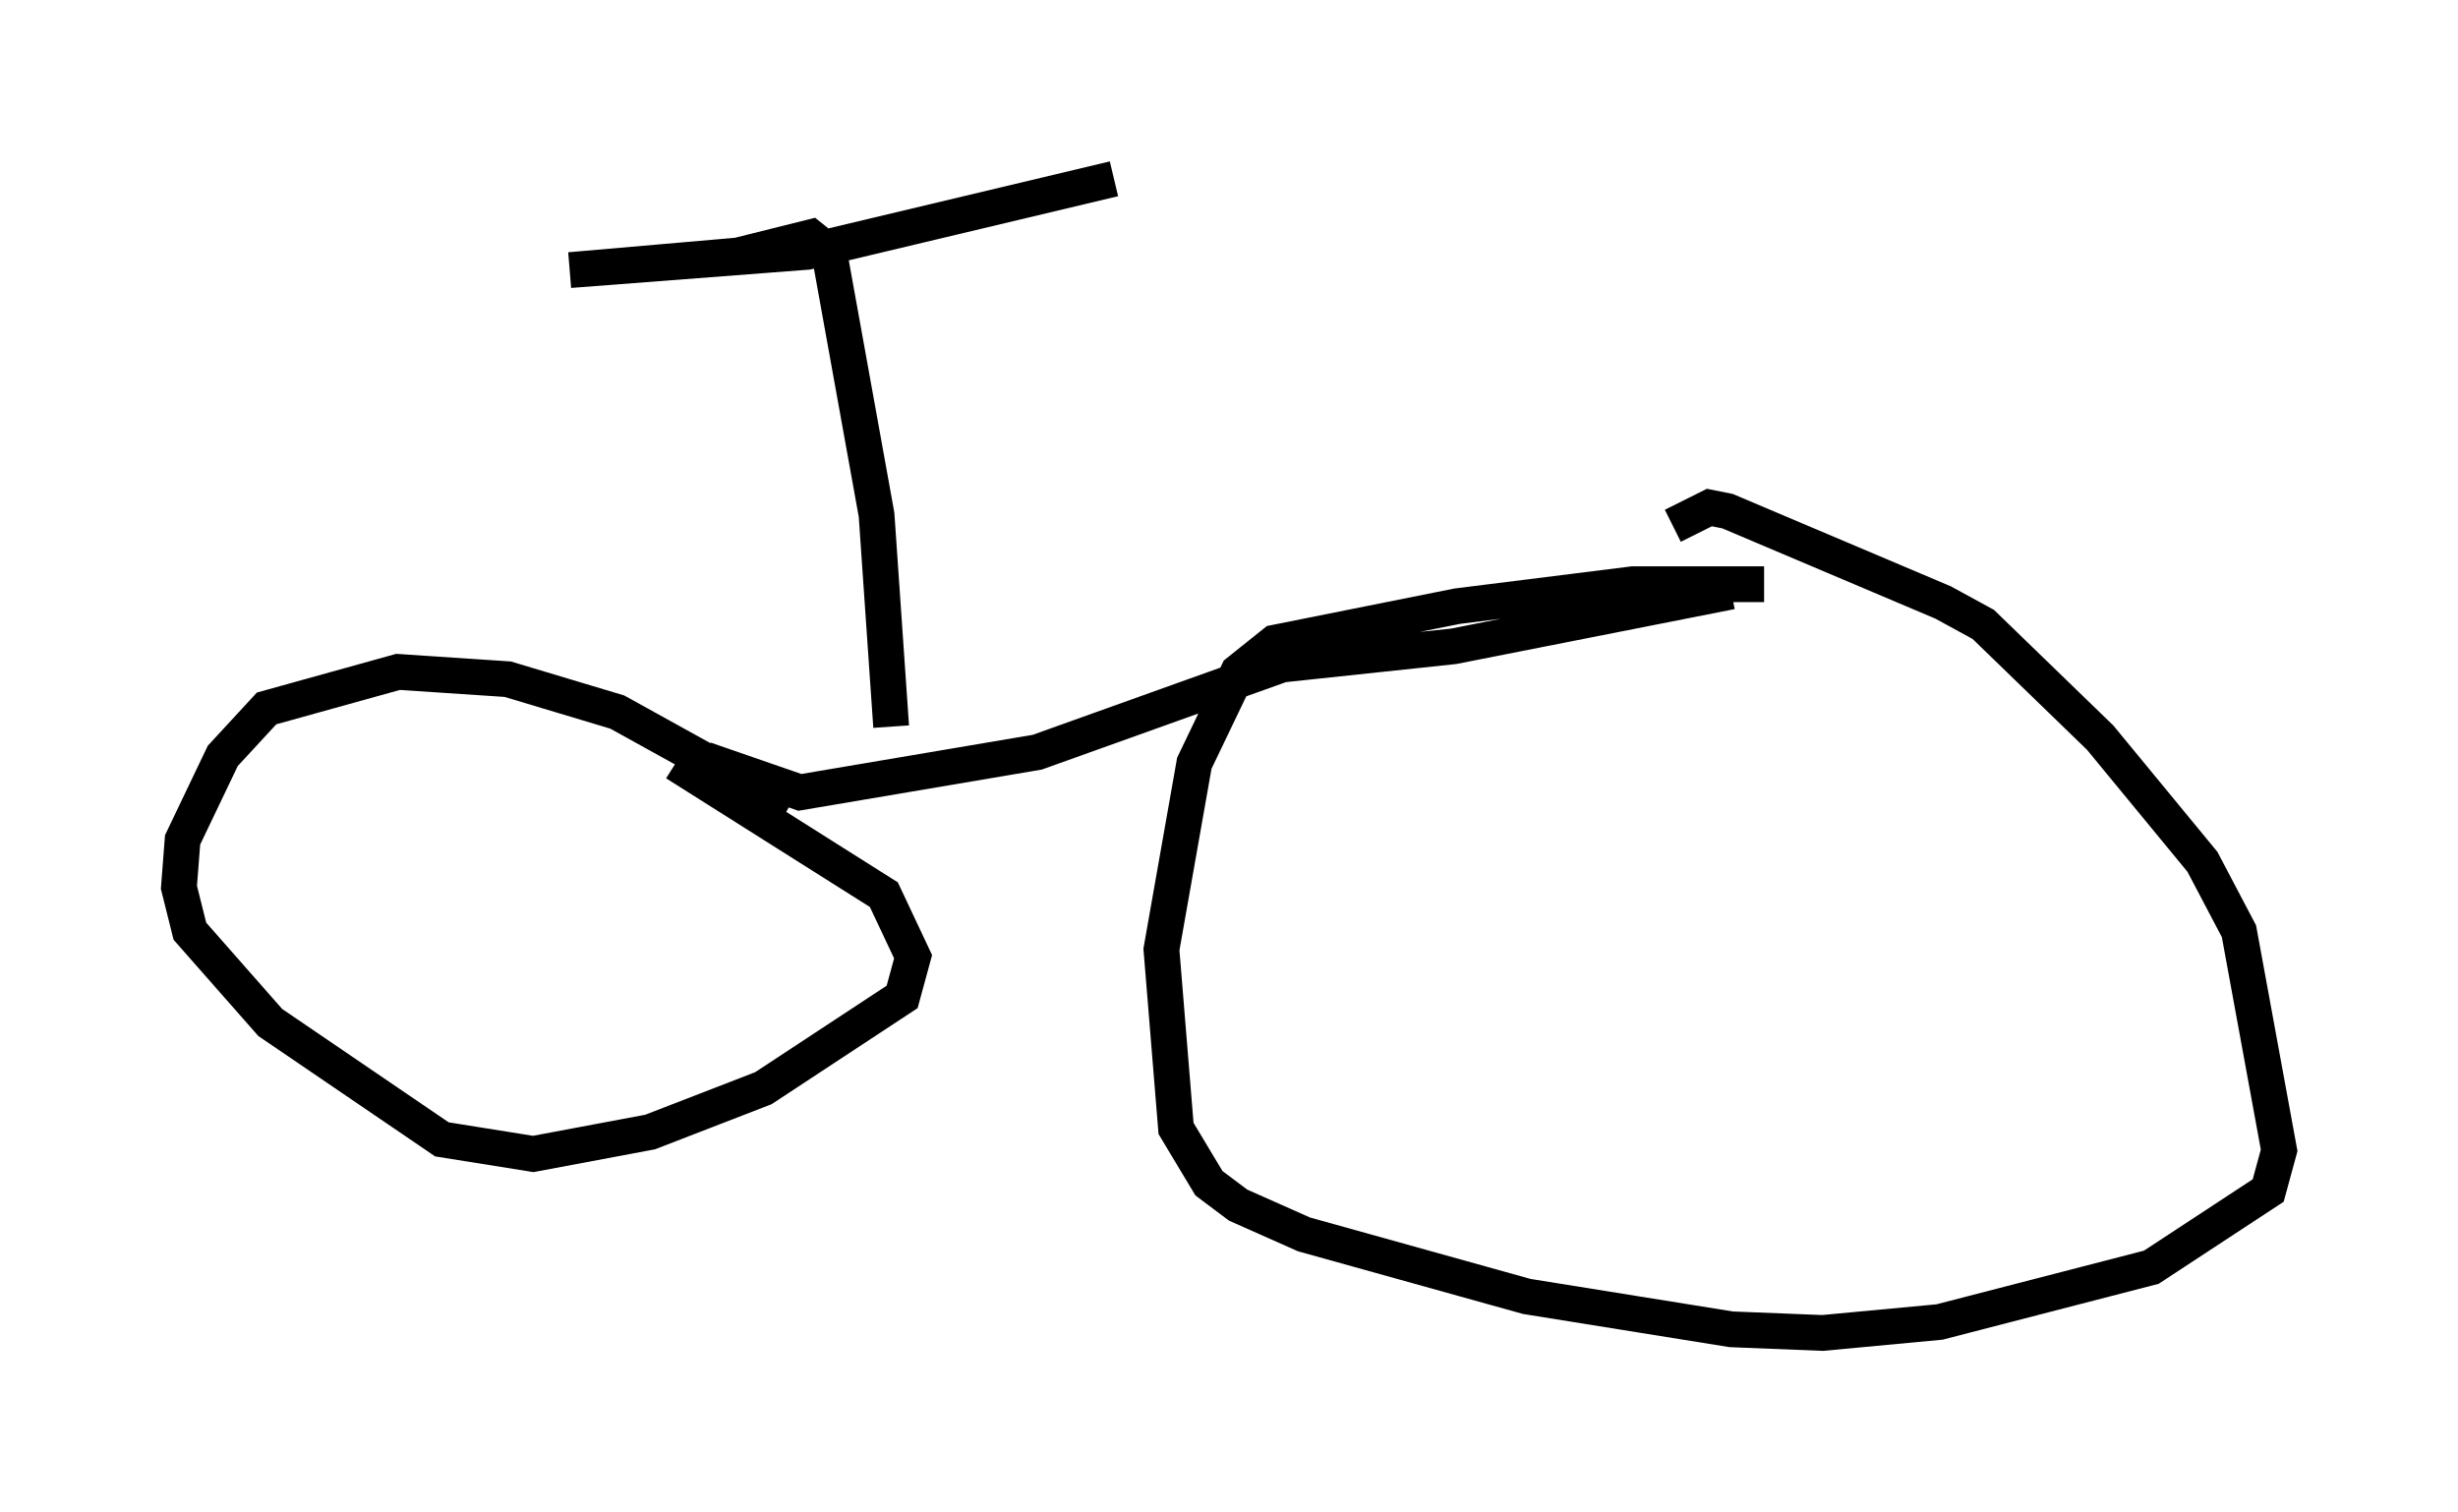 <?xml version="1.0" encoding="utf-8" ?>
<svg baseProfile="full" height="42.259" version="1.1" width="68.699" xmlns="http://www.w3.org/2000/svg" xmlns:ev="http://www.w3.org/2001/xml-events" xmlns:xlink="http://www.w3.org/1999/xlink"><defs /><rect fill="white" height="42.259" width="68.699" x="0" y="0" /><path d="M50.53, 17.352 m-0.51, 0.102 m-0.715, -1.123 l-3.675, 0.0 -4.9, 0.613 l-5.104, 1.021 -1.021, 0.817 l-1.225, 2.552 -0.919, 5.206 l0.408, 5.002 0.919, 1.531 l0.817, 0.613 1.838, 0.817 l6.227, 1.735 5.717, 0.919 l2.552, 0.102 3.267, -0.306 l5.921, -1.531 3.267, -2.144 l0.306, -1.123 -1.123, -6.125 l-1.021, -1.94 -2.858, -3.471 l-3.267, -3.165 -1.123, -0.613 l-6.023, -2.552 -0.51, -0.102 l-1.021, 0.51 m-24.704, 7.861 l-4.798, -2.654 -3.063, -0.919 l-3.063, -0.204 -3.675, 1.021 l-1.225, 1.327 -1.123, 2.348 l-0.102, 1.327 0.306, 1.225 l2.246, 2.552 4.798, 3.267 l2.552, 0.408 3.267, -0.613 l3.165, -1.225 3.879, -2.552 l0.306, -1.123 -0.817, -1.735 l-5.819, -3.675 m29.502, -4.798 l-7.758, 1.531 -4.798, 0.51 l-6.84, 2.45 -6.635, 1.123 l-2.654, -0.919 m5.206, -0.919 l-0.408, -5.921 -1.327, -7.35 l-0.51, -0.408 -2.042, 0.51 l-4.696, 0.408 6.635, -0.51 l8.575, -2.042 " fill="none" stroke="black" stroke-width="1" /></svg>